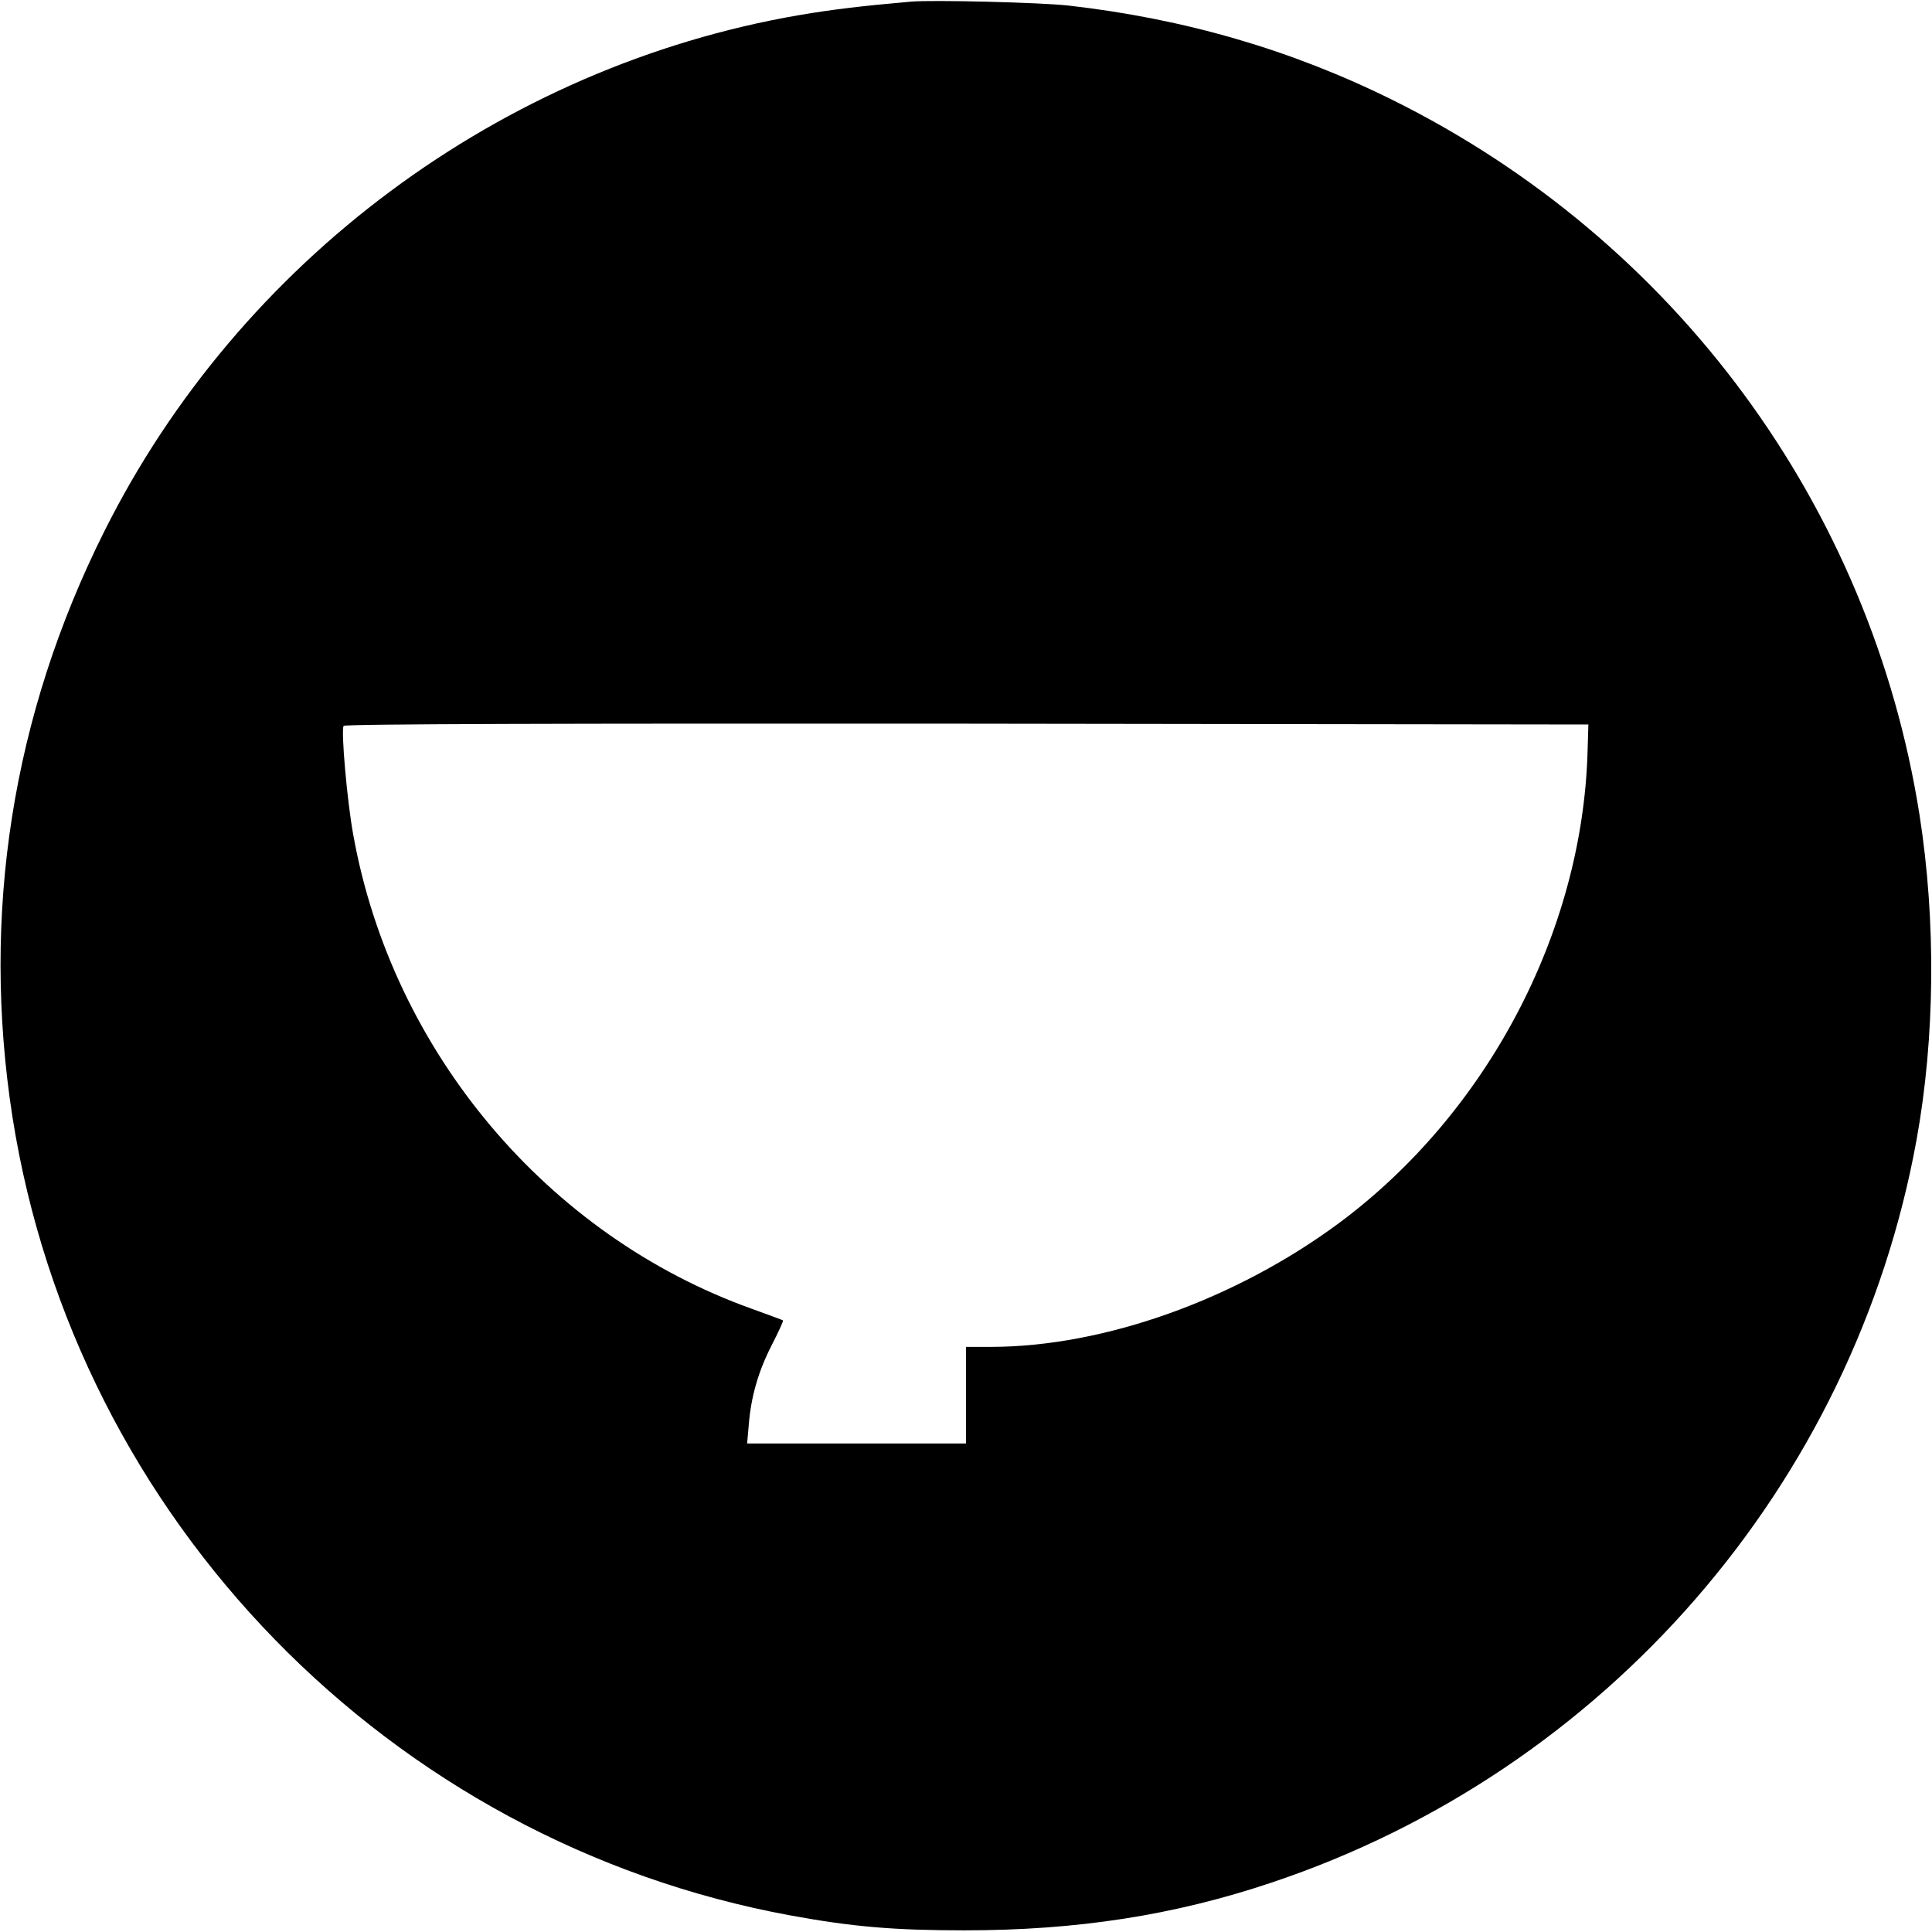 <?xml version="1.0" standalone="no"?>
<!DOCTYPE svg PUBLIC "-//W3C//DTD SVG 20010904//EN"
 "http://www.w3.org/TR/2001/REC-SVG-20010904/DTD/svg10.dtd">
<svg version="1.0" xmlns="http://www.w3.org/2000/svg"
 width="700pt" height="700pt" viewBox="0 0 700 700"
 preserveAspectRatio="xMidYMid meet">
<g transform="translate(0,700) scale(0.1,-0.1)"
fill="#000000" stroke="none">
<path d="M3300 6994 c-172 -15 -283 -28 -406 -49 -1078 -186 -2026 -890 -2516
-1870 -334 -667 -447 -1388 -333 -2121 229 -1459 1366 -2627 2819 -2894 224
-41 374 -54 631 -54 405 0 758 54 1112 173 1209 404 2110 1441 2337 2691 67
369 71 792 11 1176 -176 1120 -885 2084 -1910 2592 -365 181 -752 294 -1175
342 -99 11 -492 21 -570 14z m2452 -2719 c-19 -653 -364 -1308 -900 -1706
-375 -278 -852 -448 -1259 -449 l-93 0 0 -175 0 -175 -396 0 -397 0 6 68 c8
102 35 195 84 290 24 47 42 86 40 88 -1 1 -52 20 -113 42 -741 265 -1303 932
-1444 1717 -22 119 -45 379 -35 395 4 7 795 9 2258 8 l2252 -3 -3 -100z"/>
</g>
</svg>

